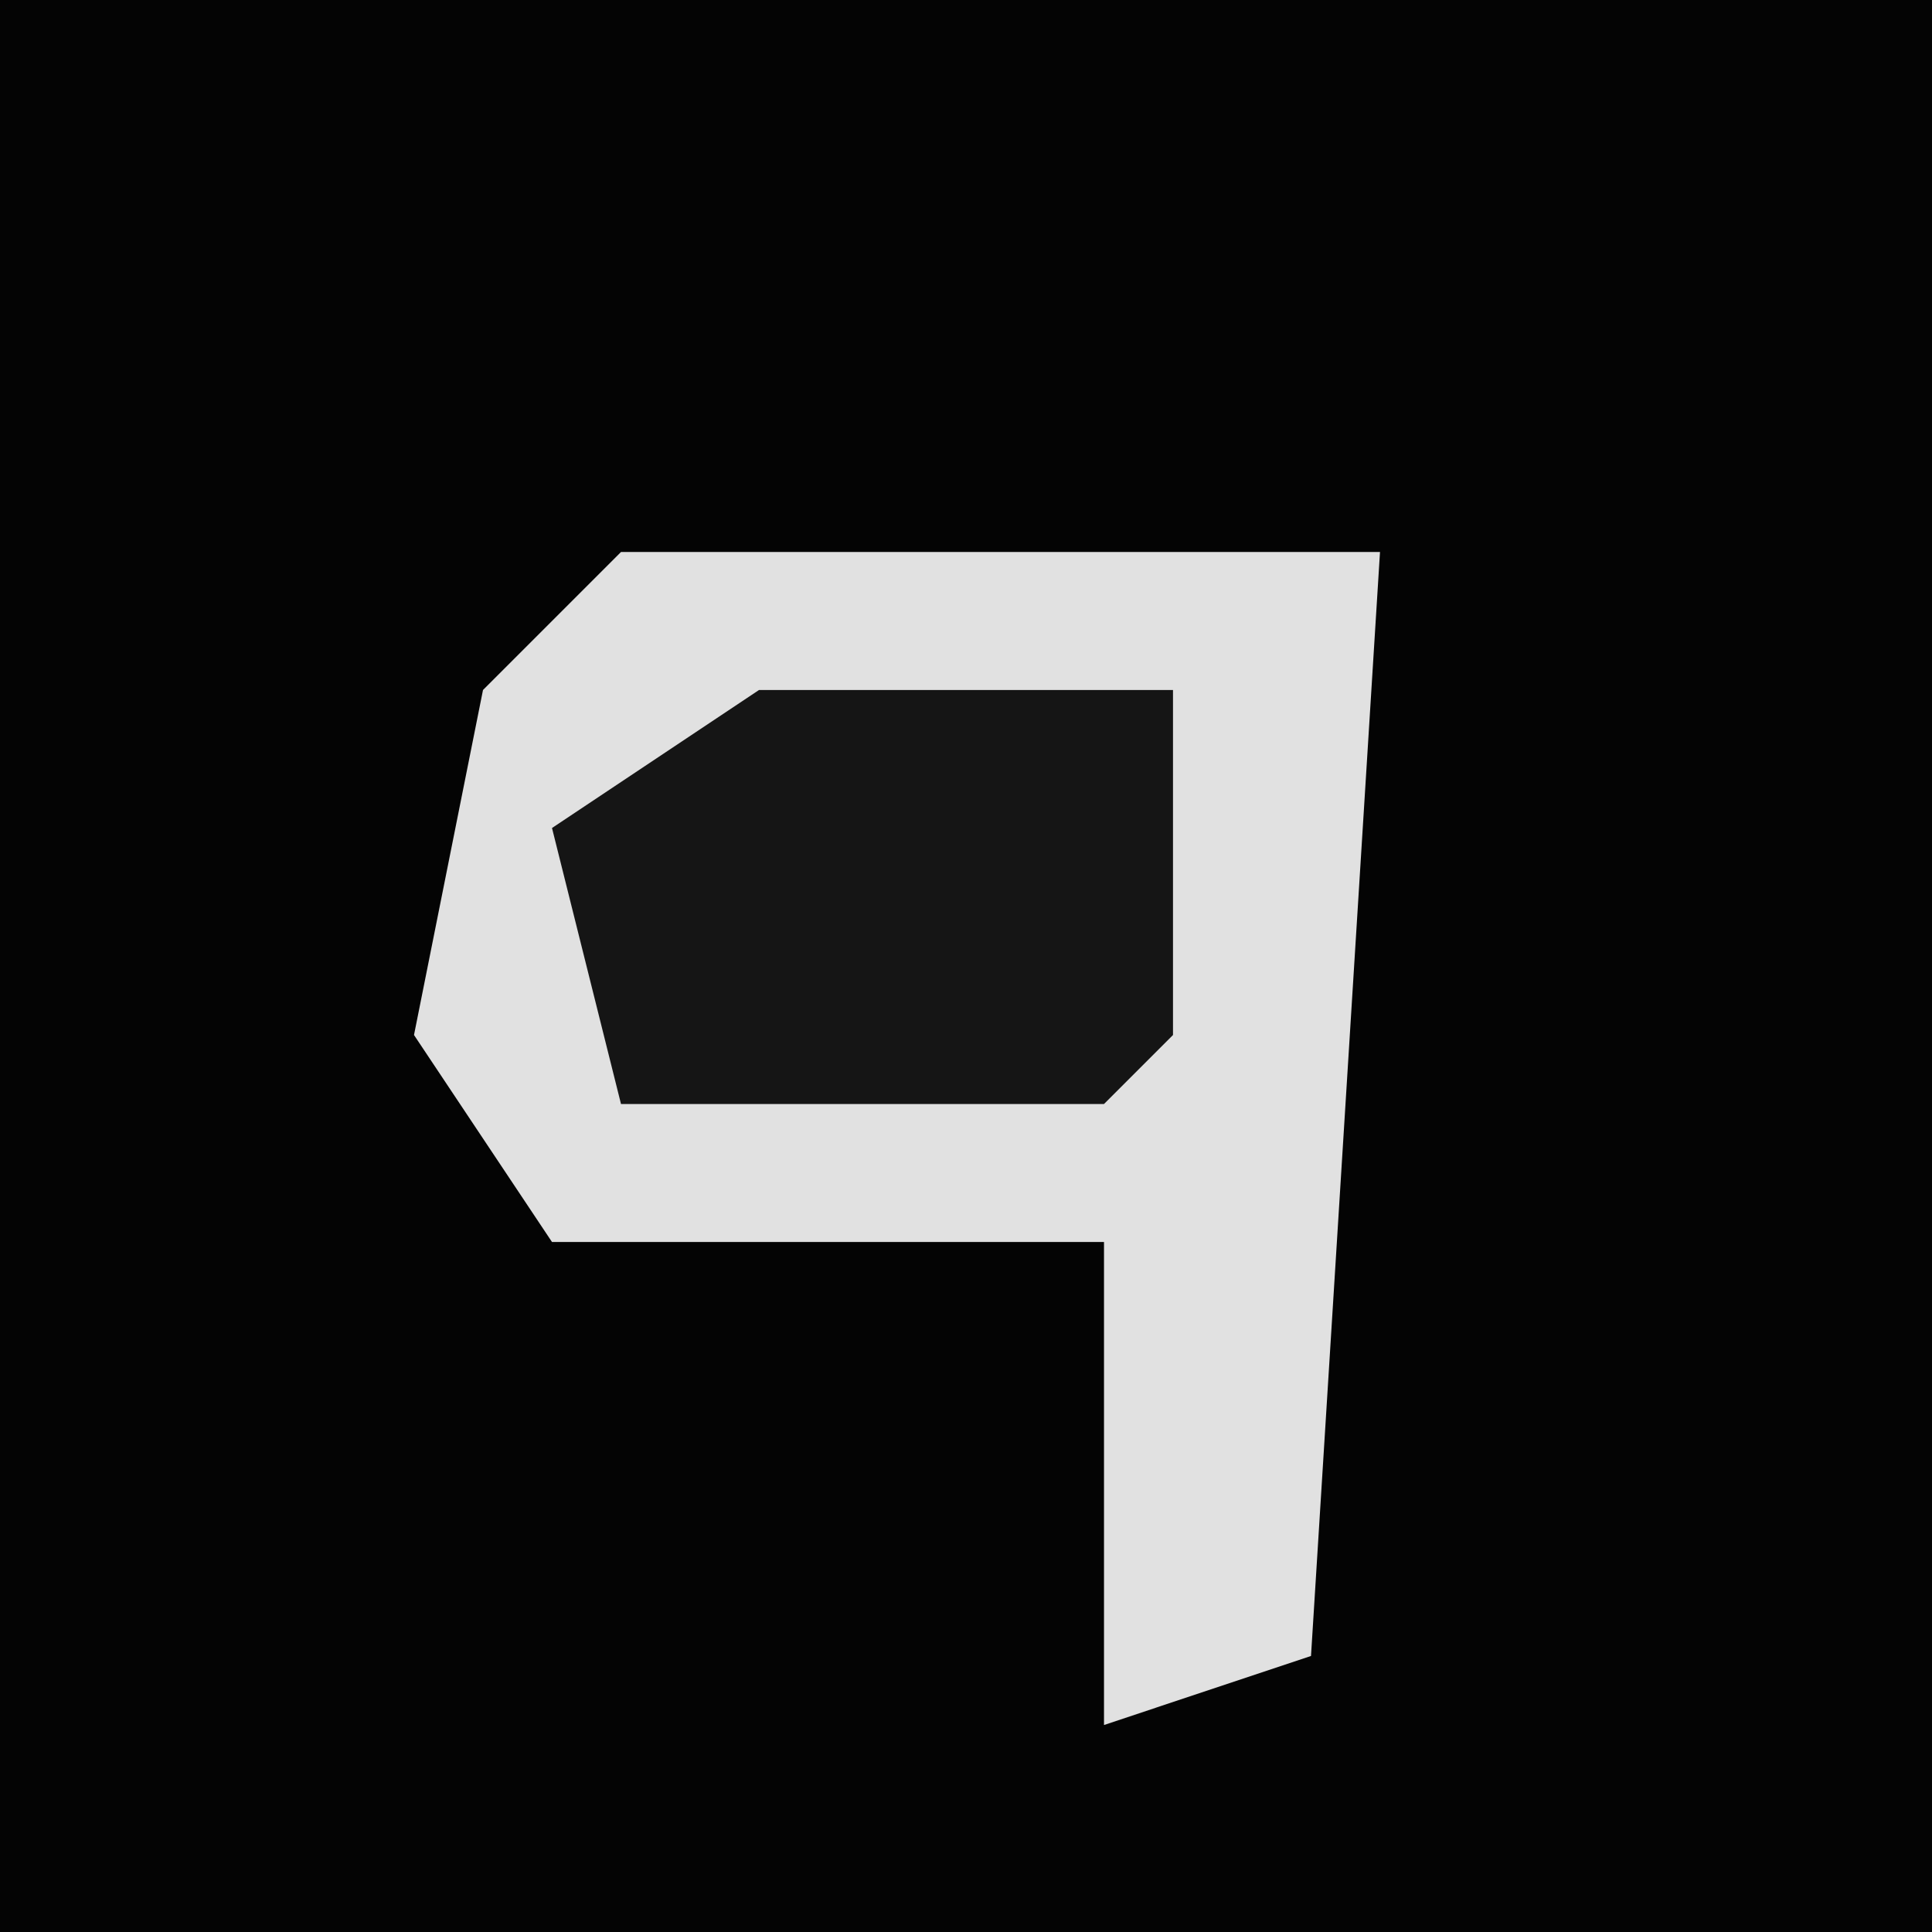 <?xml version="1.0" encoding="UTF-8"?>
<svg version="1.1" xmlns="http://www.w3.org/2000/svg" width="28" height="28">
<path d="M0,0 L28,0 L28,28 L0,28 Z " fill="#040404" transform="translate(0,0)"/>
<path d="M0,0 L11,0 L10,16 L7,17 L7,10 L-1,10 L-3,7 L-2,2 Z " fill="#E1E1E1" transform="translate(9,8)"/>
<path d="M0,0 L6,0 L6,5 L5,6 L-2,6 L-3,2 Z " fill="#151515" transform="translate(11,10)"/>
</svg>

